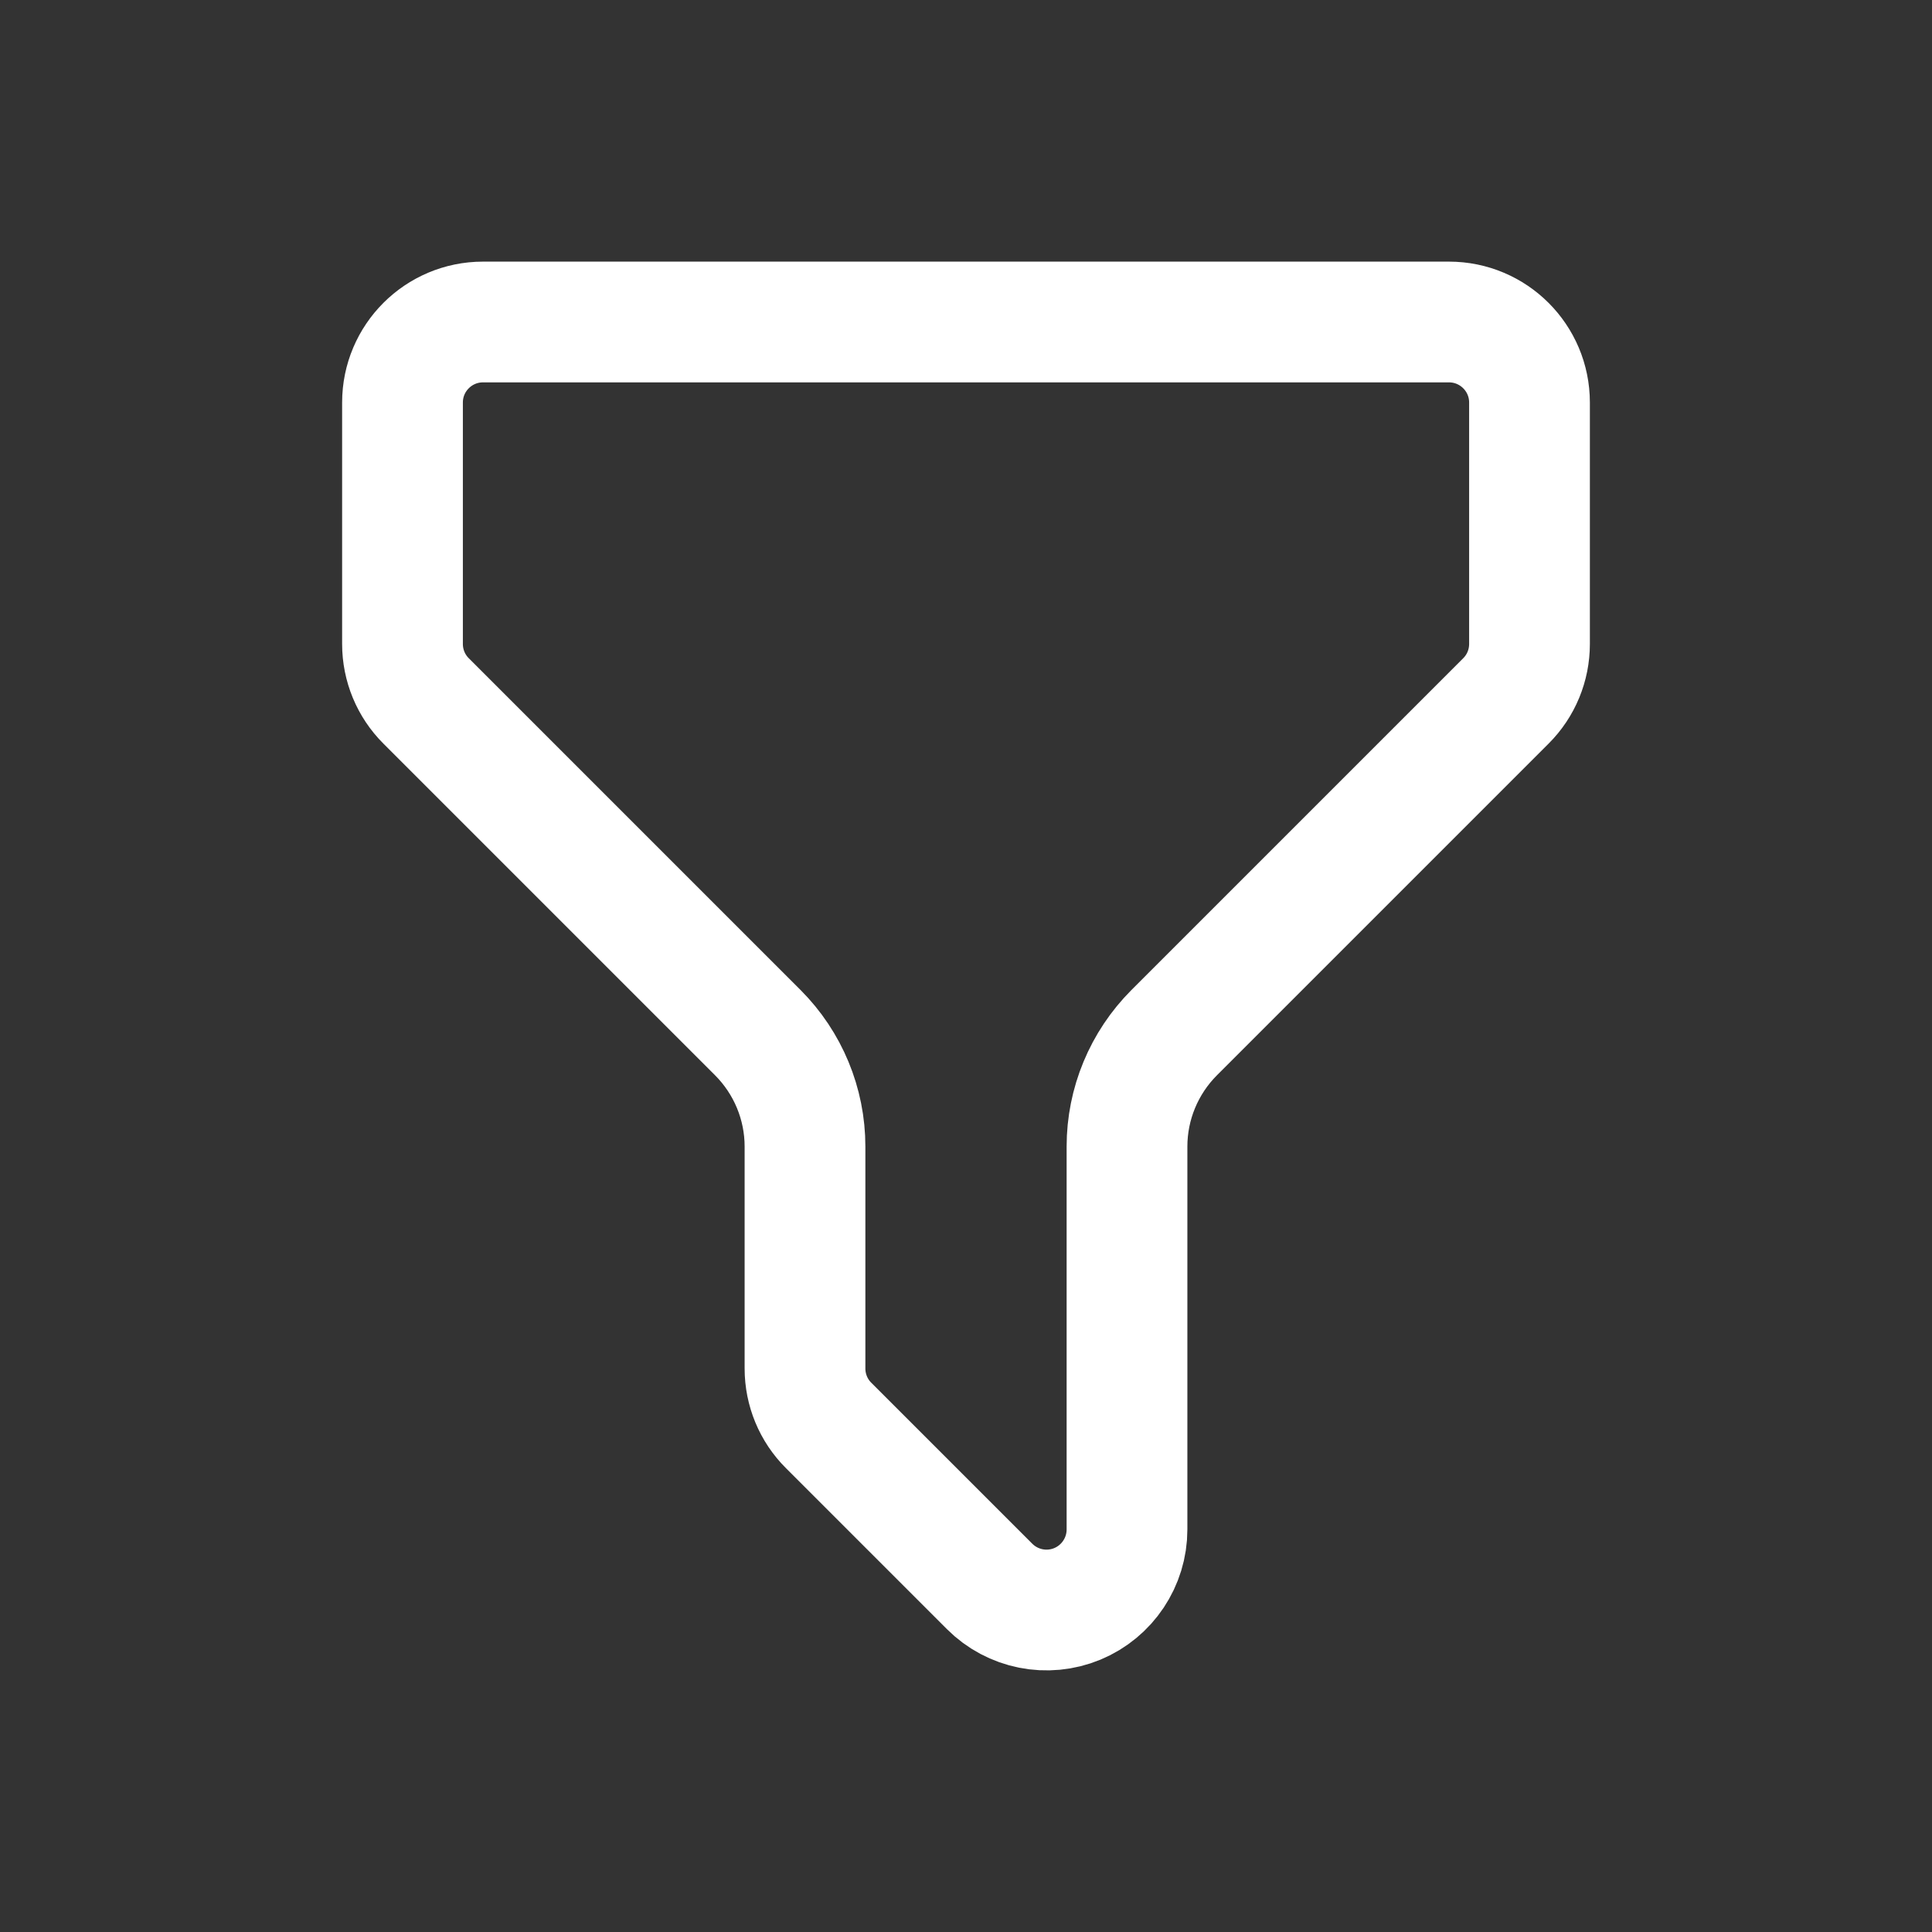 <svg width="24" height="24" viewBox="0 0 24 24" fill="none" xmlns="http://www.w3.org/2000/svg">
    <rect x="0" y="0" width="24" height="24" fill="#333333" stroke="none"/>
    <path fill-rule="evenodd" clip-rule="evenodd"
          d="M19 5C19 4.448 18.552 4 18 4H6C5.448 4 5 4.448 5 5V8C5 8.265 5.105 8.52 5.293 8.707L9.414 12.828C9.789 13.204 10 13.712 10 14.243V17C10 17.265 10.105 17.52 10.293 17.707L12.293 19.707C12.579 19.993 13.009 20.079 13.383 19.924C13.756 19.769 14 19.404 14 19V14.243C14 13.712 14.211 13.204 14.586 12.828L18.707 8.707C18.895 8.52 19 8.265 19 8V5Z"
          stroke="white" stroke-width="1.5" stroke-linejoin="round"/>
</svg>
